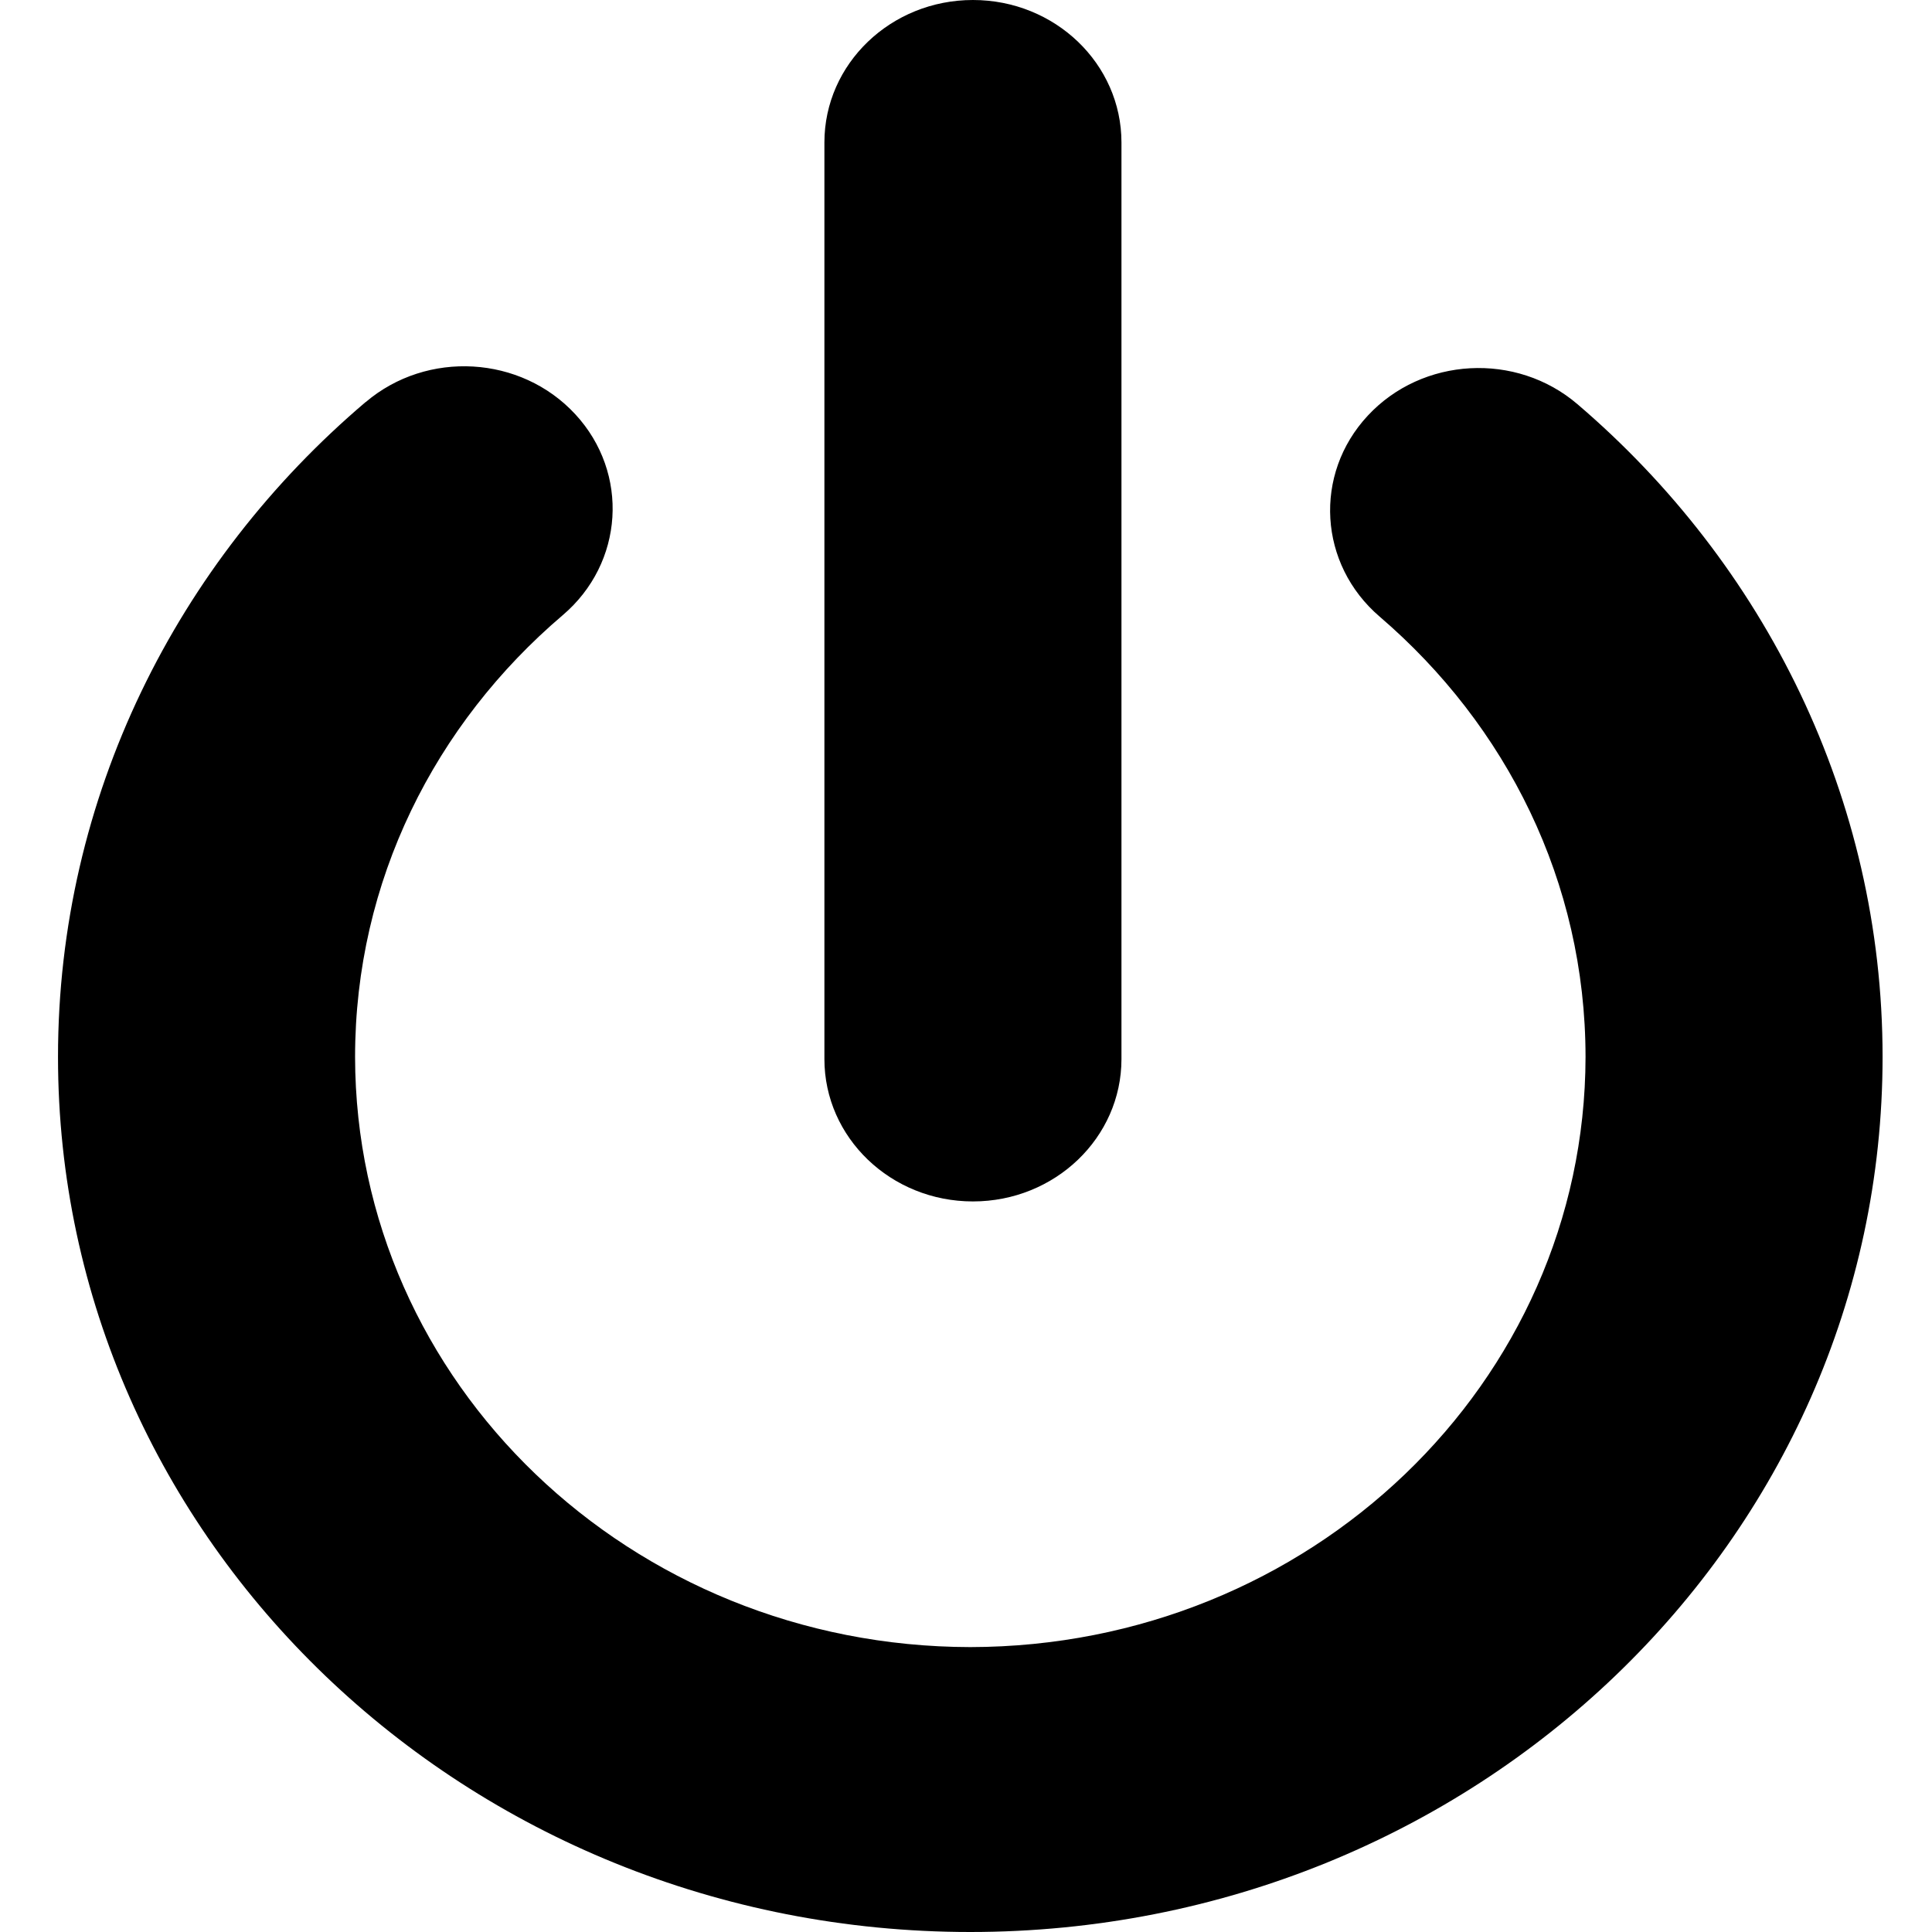 <?xml version="1.0" standalone="no"?><!DOCTYPE svg PUBLIC "-//W3C//DTD SVG 1.1//EN" "http://www.w3.org/Graphics/SVG/1.1/DTD/svg11.dtd"><svg t="1663557402286" class="icon" viewBox="0 0 1024 1024" version="1.1" xmlns="http://www.w3.org/2000/svg" p-id="5152" xmlns:xlink="http://www.w3.org/1999/xlink" width="200" height="200"><path d="M515.675 636.784c43.486 0 78.724-33.798 78.724-75.464L594.398 75.508C594.397 33.798 559.16 0 515.675 0s-78.724 33.798-78.724 75.508l0 485.811C436.951 602.986 472.188 636.784 515.675 636.784z" p-id="5153"></path><path d="M836.091 214.233c-32.421-27.757-82.188-25.065-111.133 6.064-28.939 31.096-26.1 78.815 6.337 106.571 67.078 57.566 109.045 140.414 109.073 233.377-0.307 172.716-146.017 312.47-326.089 312.748-180.066-0.279-325.798-140.033-326.084-312.748 0.023-93.401 42.382-176.55 109.995-234.138 32.553-27.631 35.544-75.366 6.73-106.542-28.843-31.21-78.564-34.099-111.093-6.446l-0.023-0.04C94.012 297.781 30.717 422.261 30.745 560.245 30.791 816.406 247.214 1023.96 514.281 1024c267.061-0.04 483.485-207.595 483.525-463.755C997.832 422.857 935.135 298.862 836.091 214.233z" p-id="5154"></path></svg>